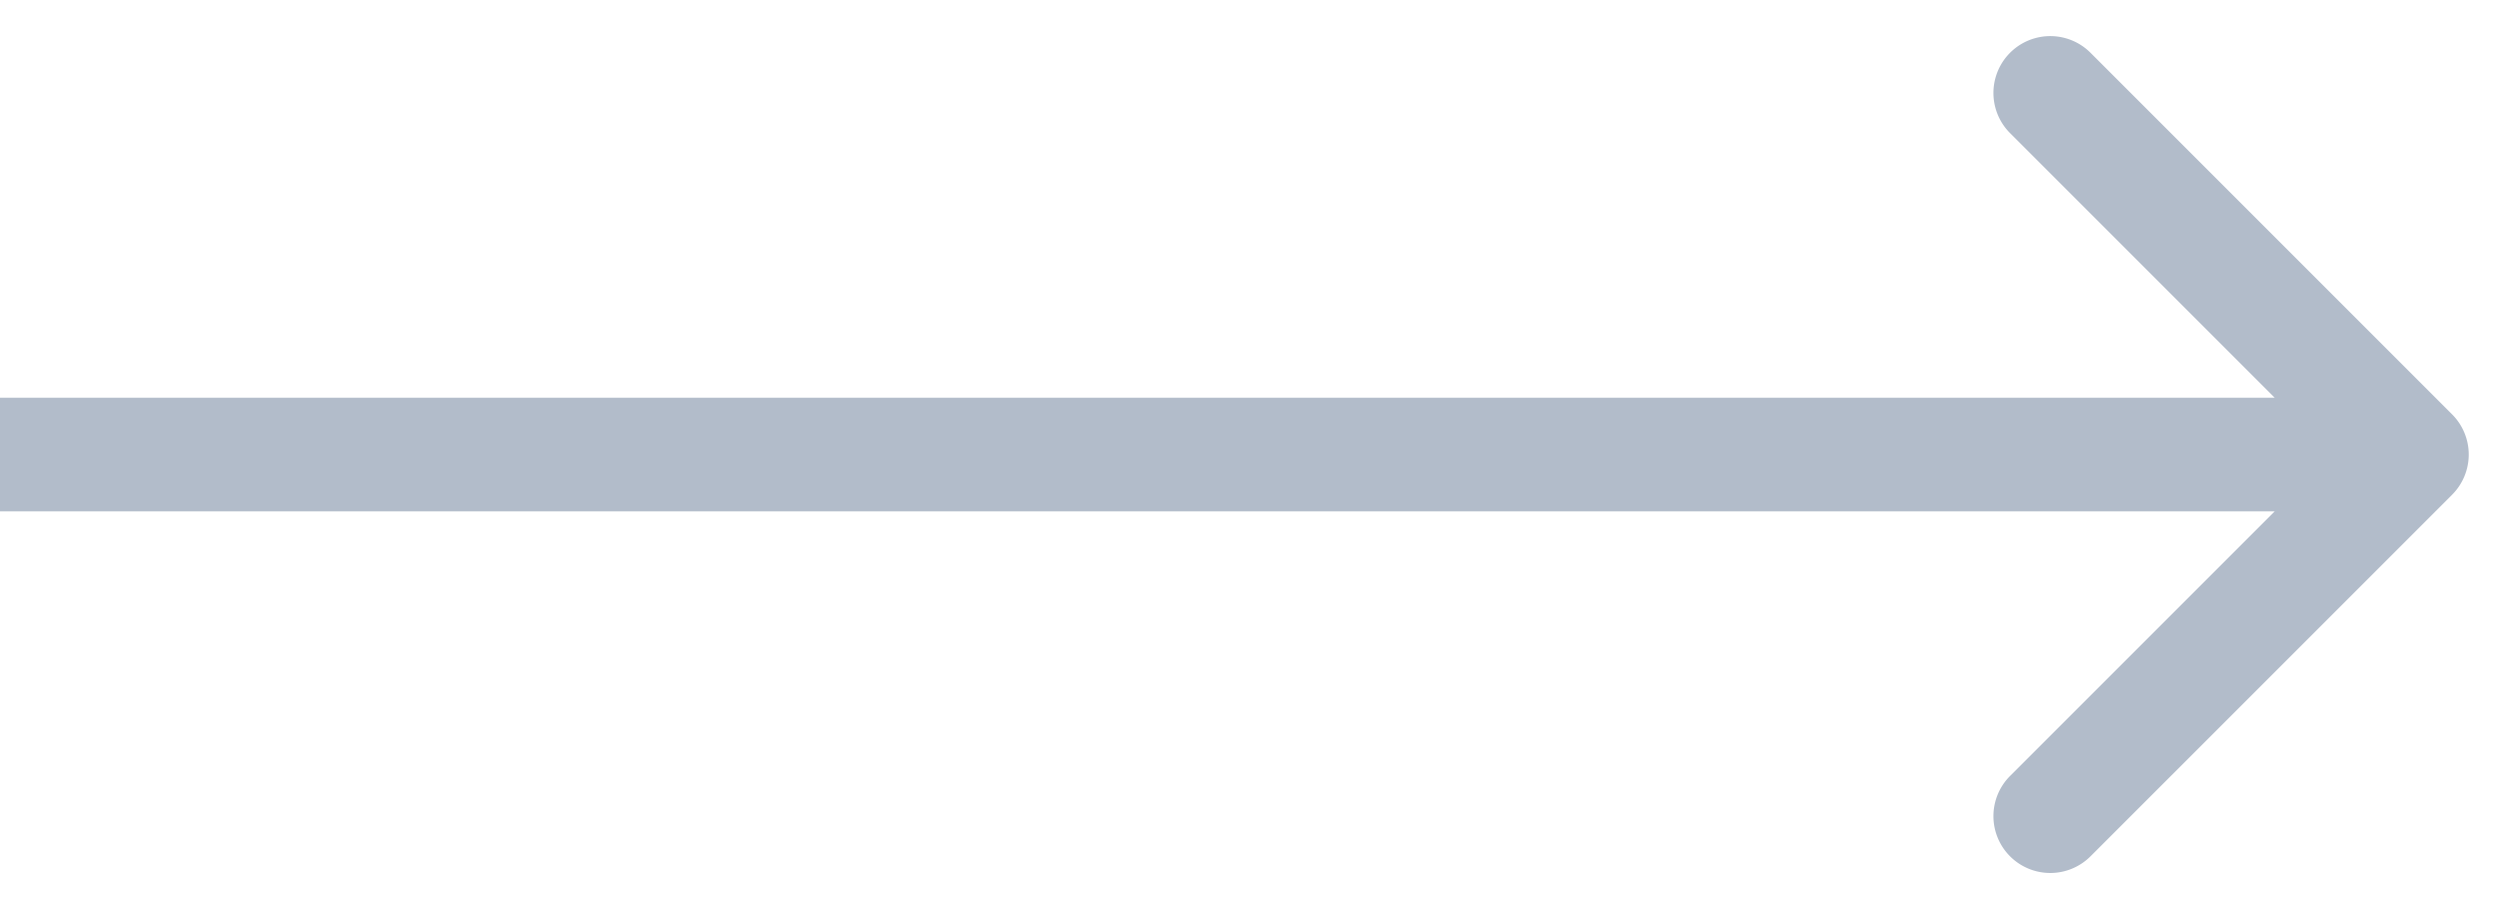 <svg width="22" height="8" fill="none" xmlns="http://www.w3.org/2000/svg"><path d="M21.578 4.354a.5.5 0 000-.708L18.396.464a.5.5 0 10-.707.708L20.517 4l-2.828 2.828a.5.5 0 10.707.708l3.182-3.182zM0 4.5h21.224v-1H0v1z" fill="#B2BCCA"/></svg>